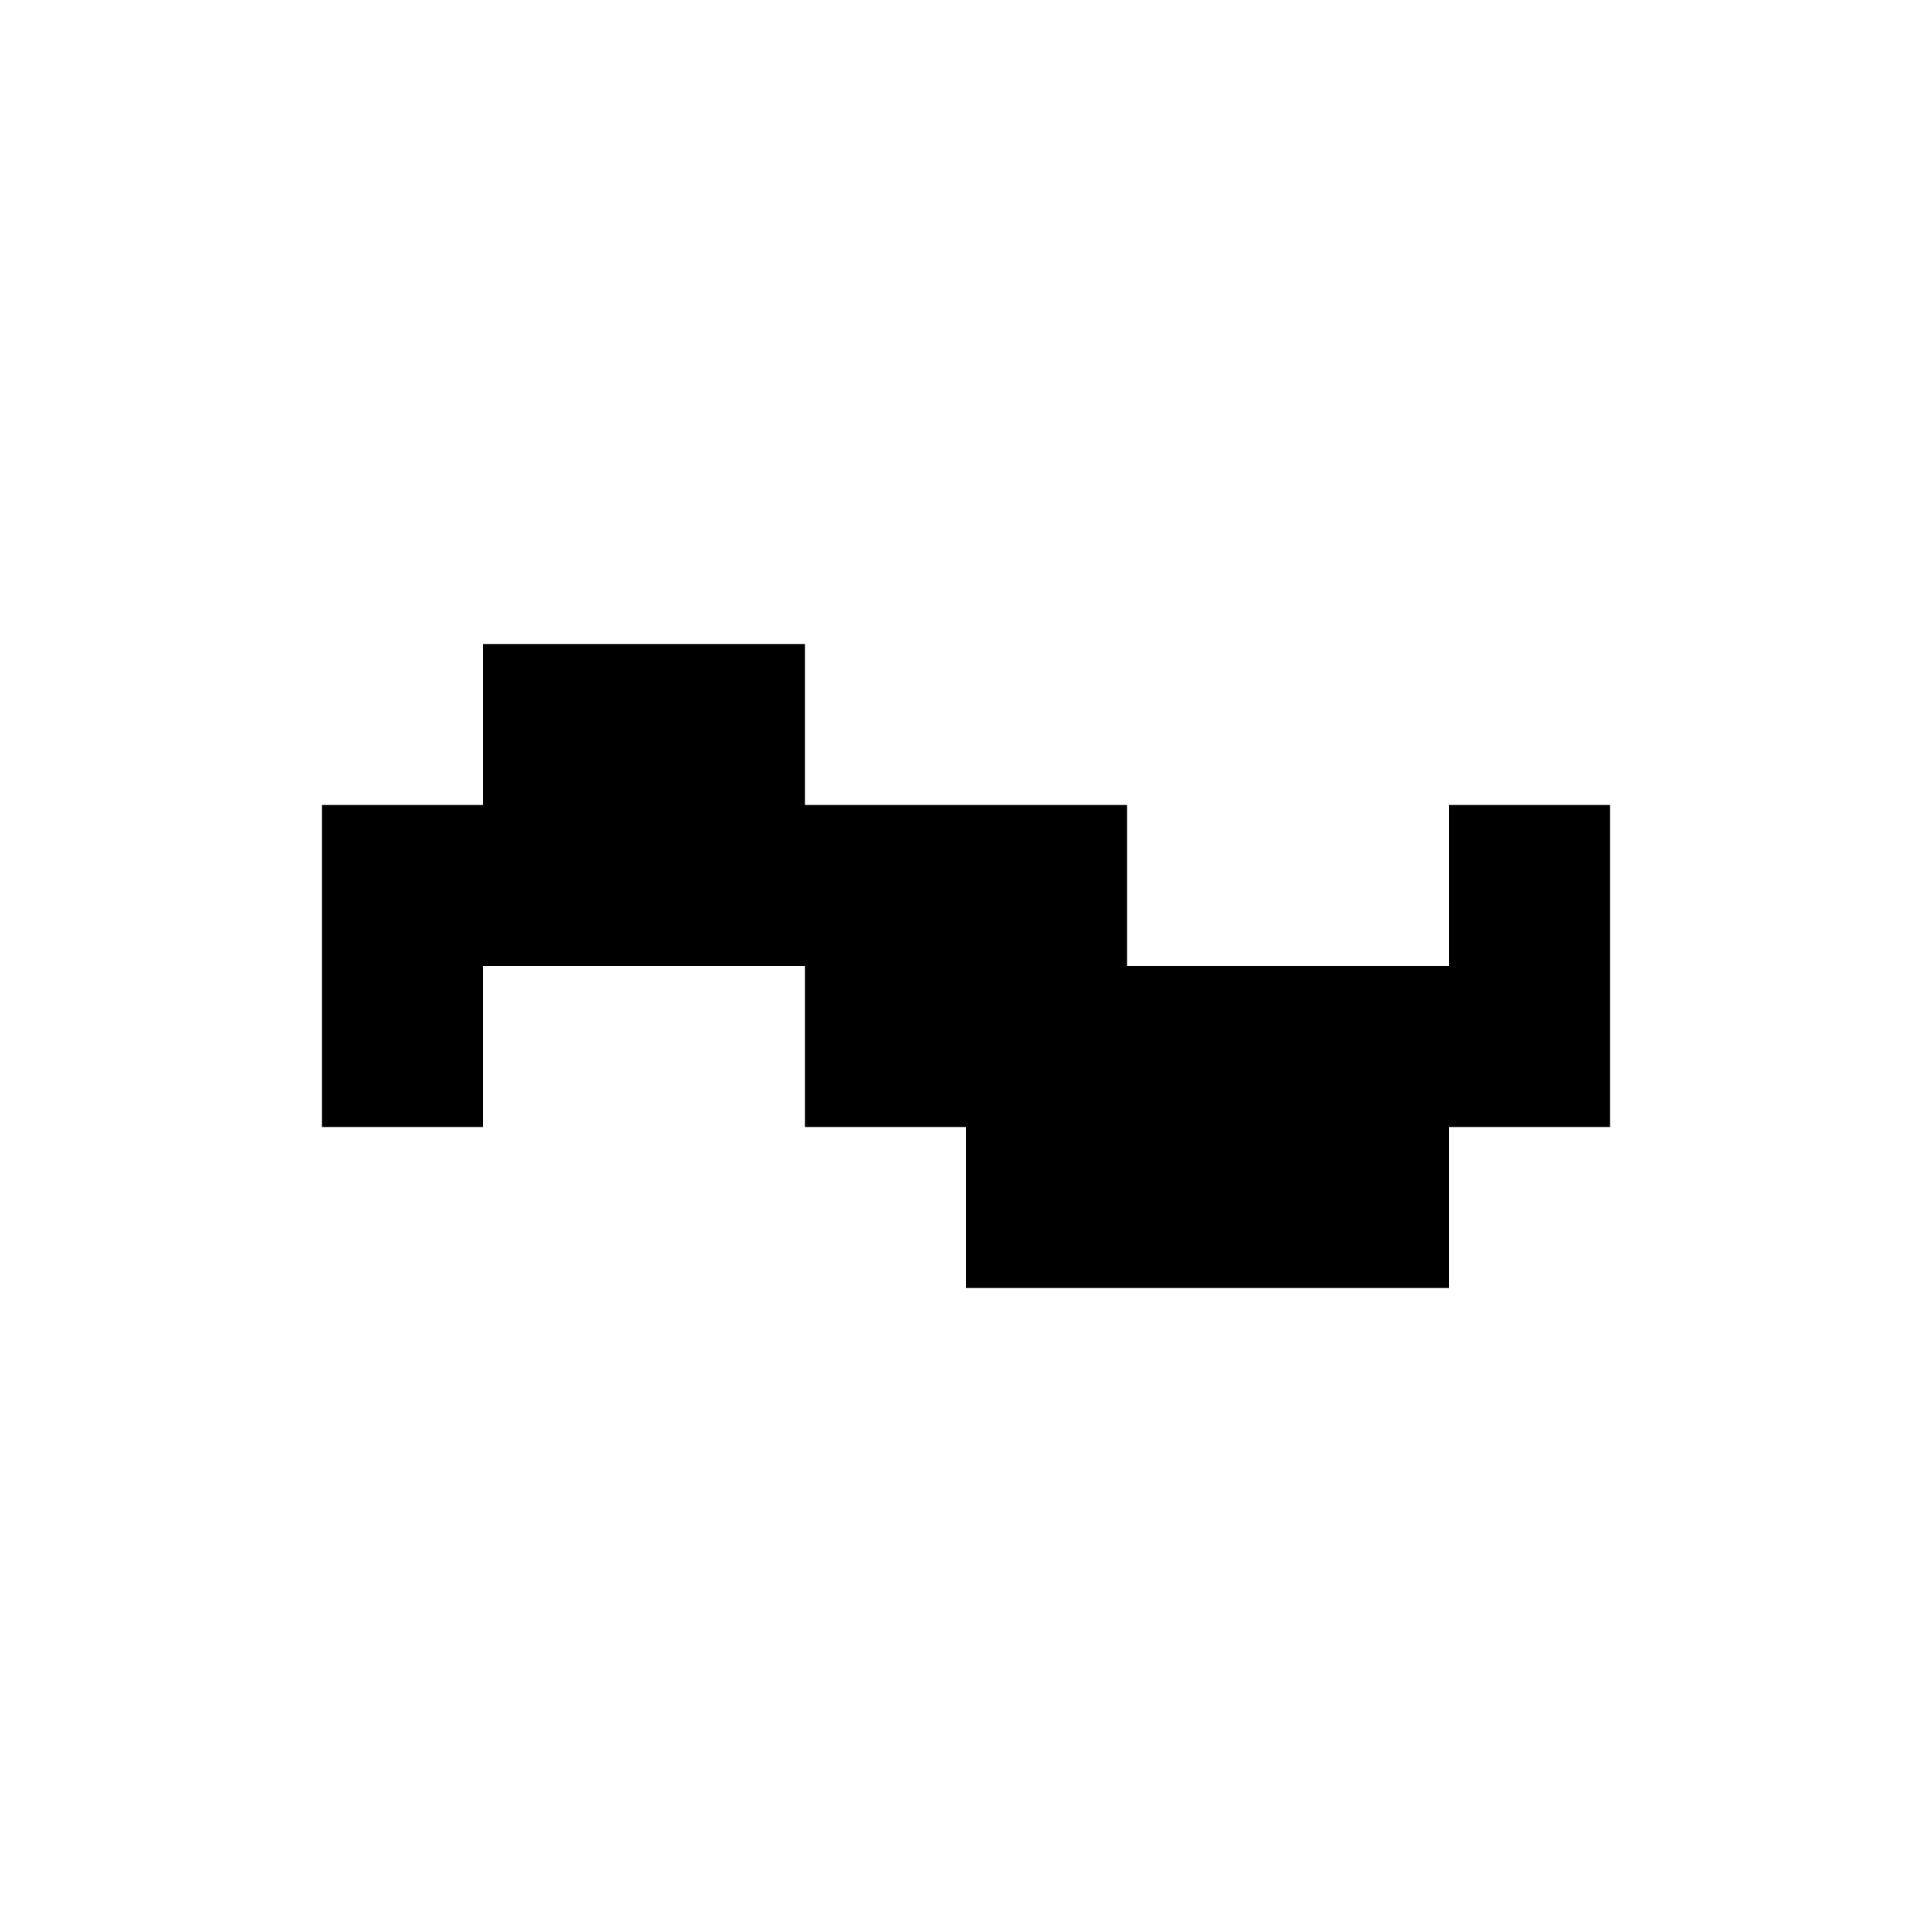 <?xml version="1.0" encoding="UTF-8" standalone="no"?>
<svg
   width="768"
   height="768"
   viewBox="0 0 768 768"
   version="1.1"
   id="svg38"
   xmlns="http://www.w3.org/2000/svg"
   xmlns:svg="http://www.w3.org/2000/svg">
  <defs
     id="defs2" />
  <path
     id="rect4"
     d="M 192 256 L 192 320 L 128 320 L 128 384 L 128 448 L 192 448 L 192 384 L 256 384 L 320 384 L 320 448 L 384 448 L 384 512 L 448 512 L 512 512 L 576 512 L 576 448 L 640 448 L 640 384 L 640 320 L 576 320 L 576 384 L 512 384 L 448 384 L 448 320 L 384 320 L 320 320 L 320 256 L 256 256 L 192 256 z " />
</svg>
